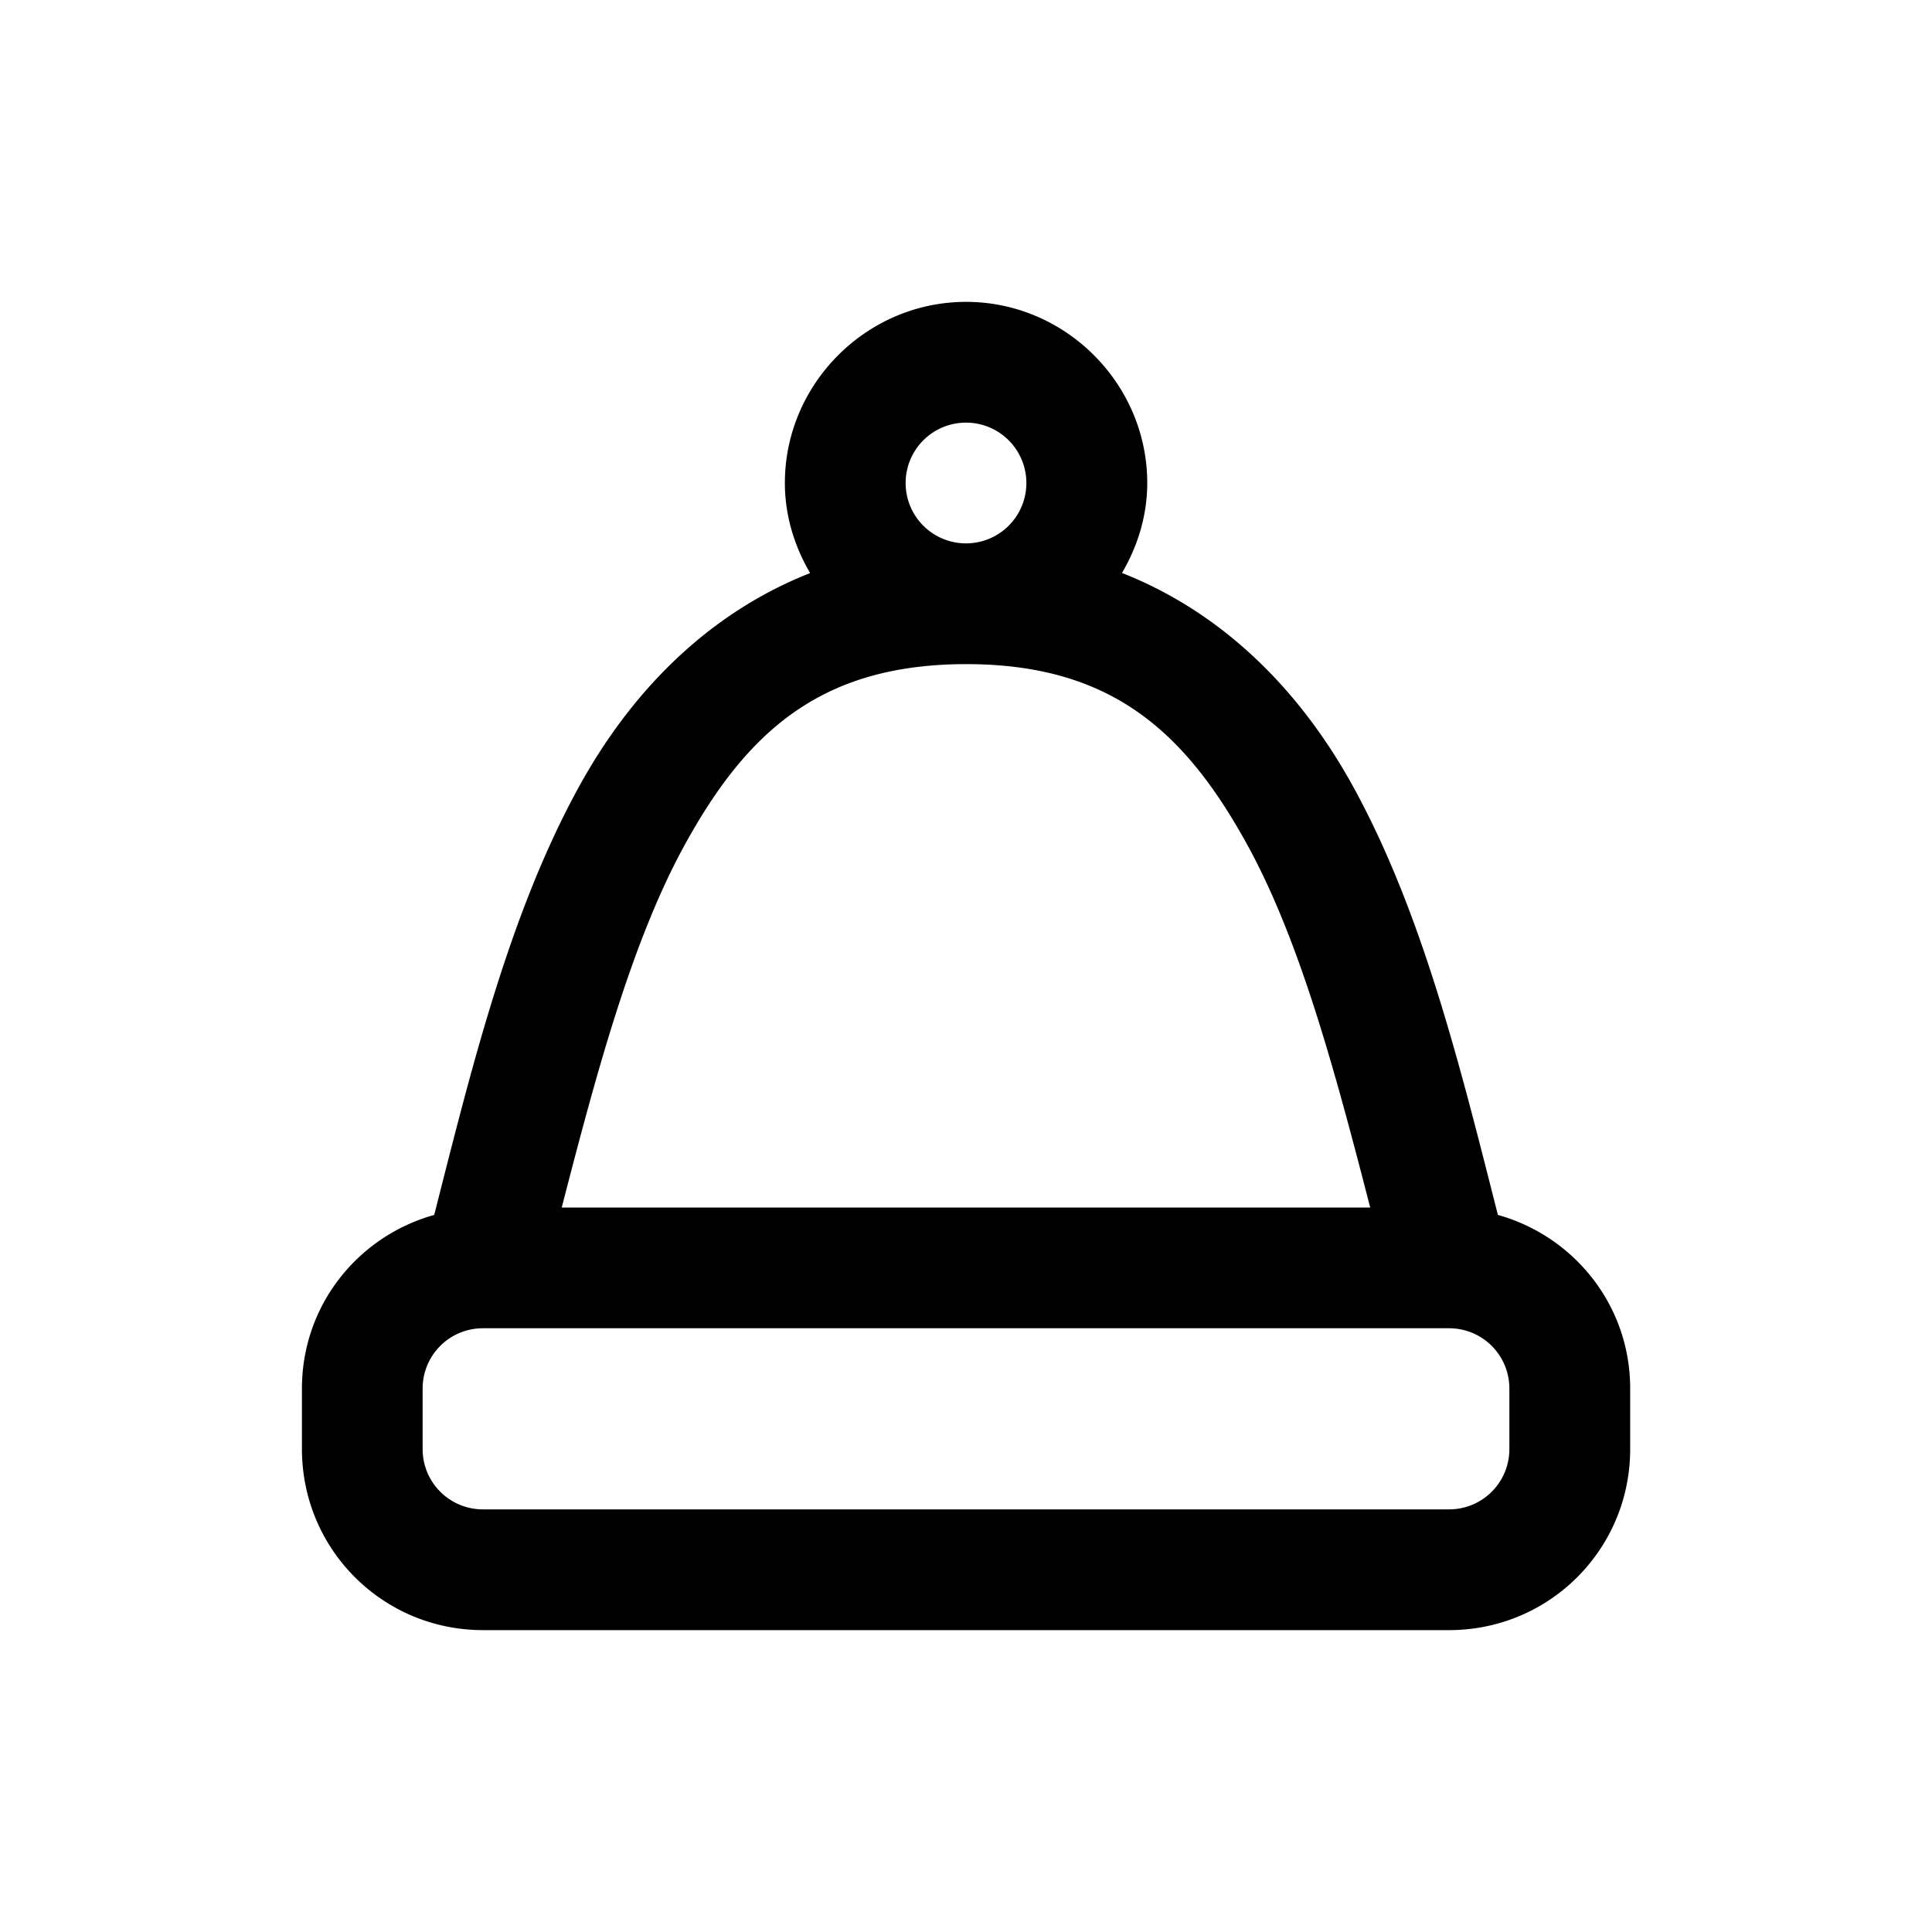<svg xmlns="http://www.w3.org/2000/svg" height="32" width="32" viewBox="0 0 32 32"><path d="m16 1025.4c-1.645 0-3 1.355-3 3 0 0.544 0.16 1.05 0.418 1.492-1.705 0.672-2.972 1.977-3.832 3.545-1.151 2.097-1.773 4.642-2.394 7.086-1.264 0.353-2.191 1.497-2.191 2.877v1c0 1.662 1.338 3 3 3h16c1.662 0 3-1.338 3-3v-1c0-1.379-0.928-2.524-2.191-2.877-0.622-2.445-1.244-4.991-2.394-7.088-0.86-1.567-2.127-2.873-3.832-3.545 0.258-0.442 0.418-0.947 0.418-1.49 0-1.645-1.355-3-3-3zm0 2a1 1 0 0 1 1 1 1 1 0 0 1 -1 1 1 1 0 0 1 -1 -1 1 1 0 0 1 1 -1zm0 4h0.002c2.385 0 3.618 1.099 4.66 2.998 0.876 1.596 1.458 3.773 2.033 6.002h-13.391c0.575-2.228 1.159-4.406 2.035-6.002 1.042-1.899 2.276-2.995 4.66-2.998zm-8 11h16c0.554 0 1 0.446 1 1v1c0 0.554-0.446 1-1 1h-16c-0.554 0-1-0.446-1-1v-1c0-0.554 0.446-1 1-1z" transform="translate(0 -1020.4)"/></svg>
